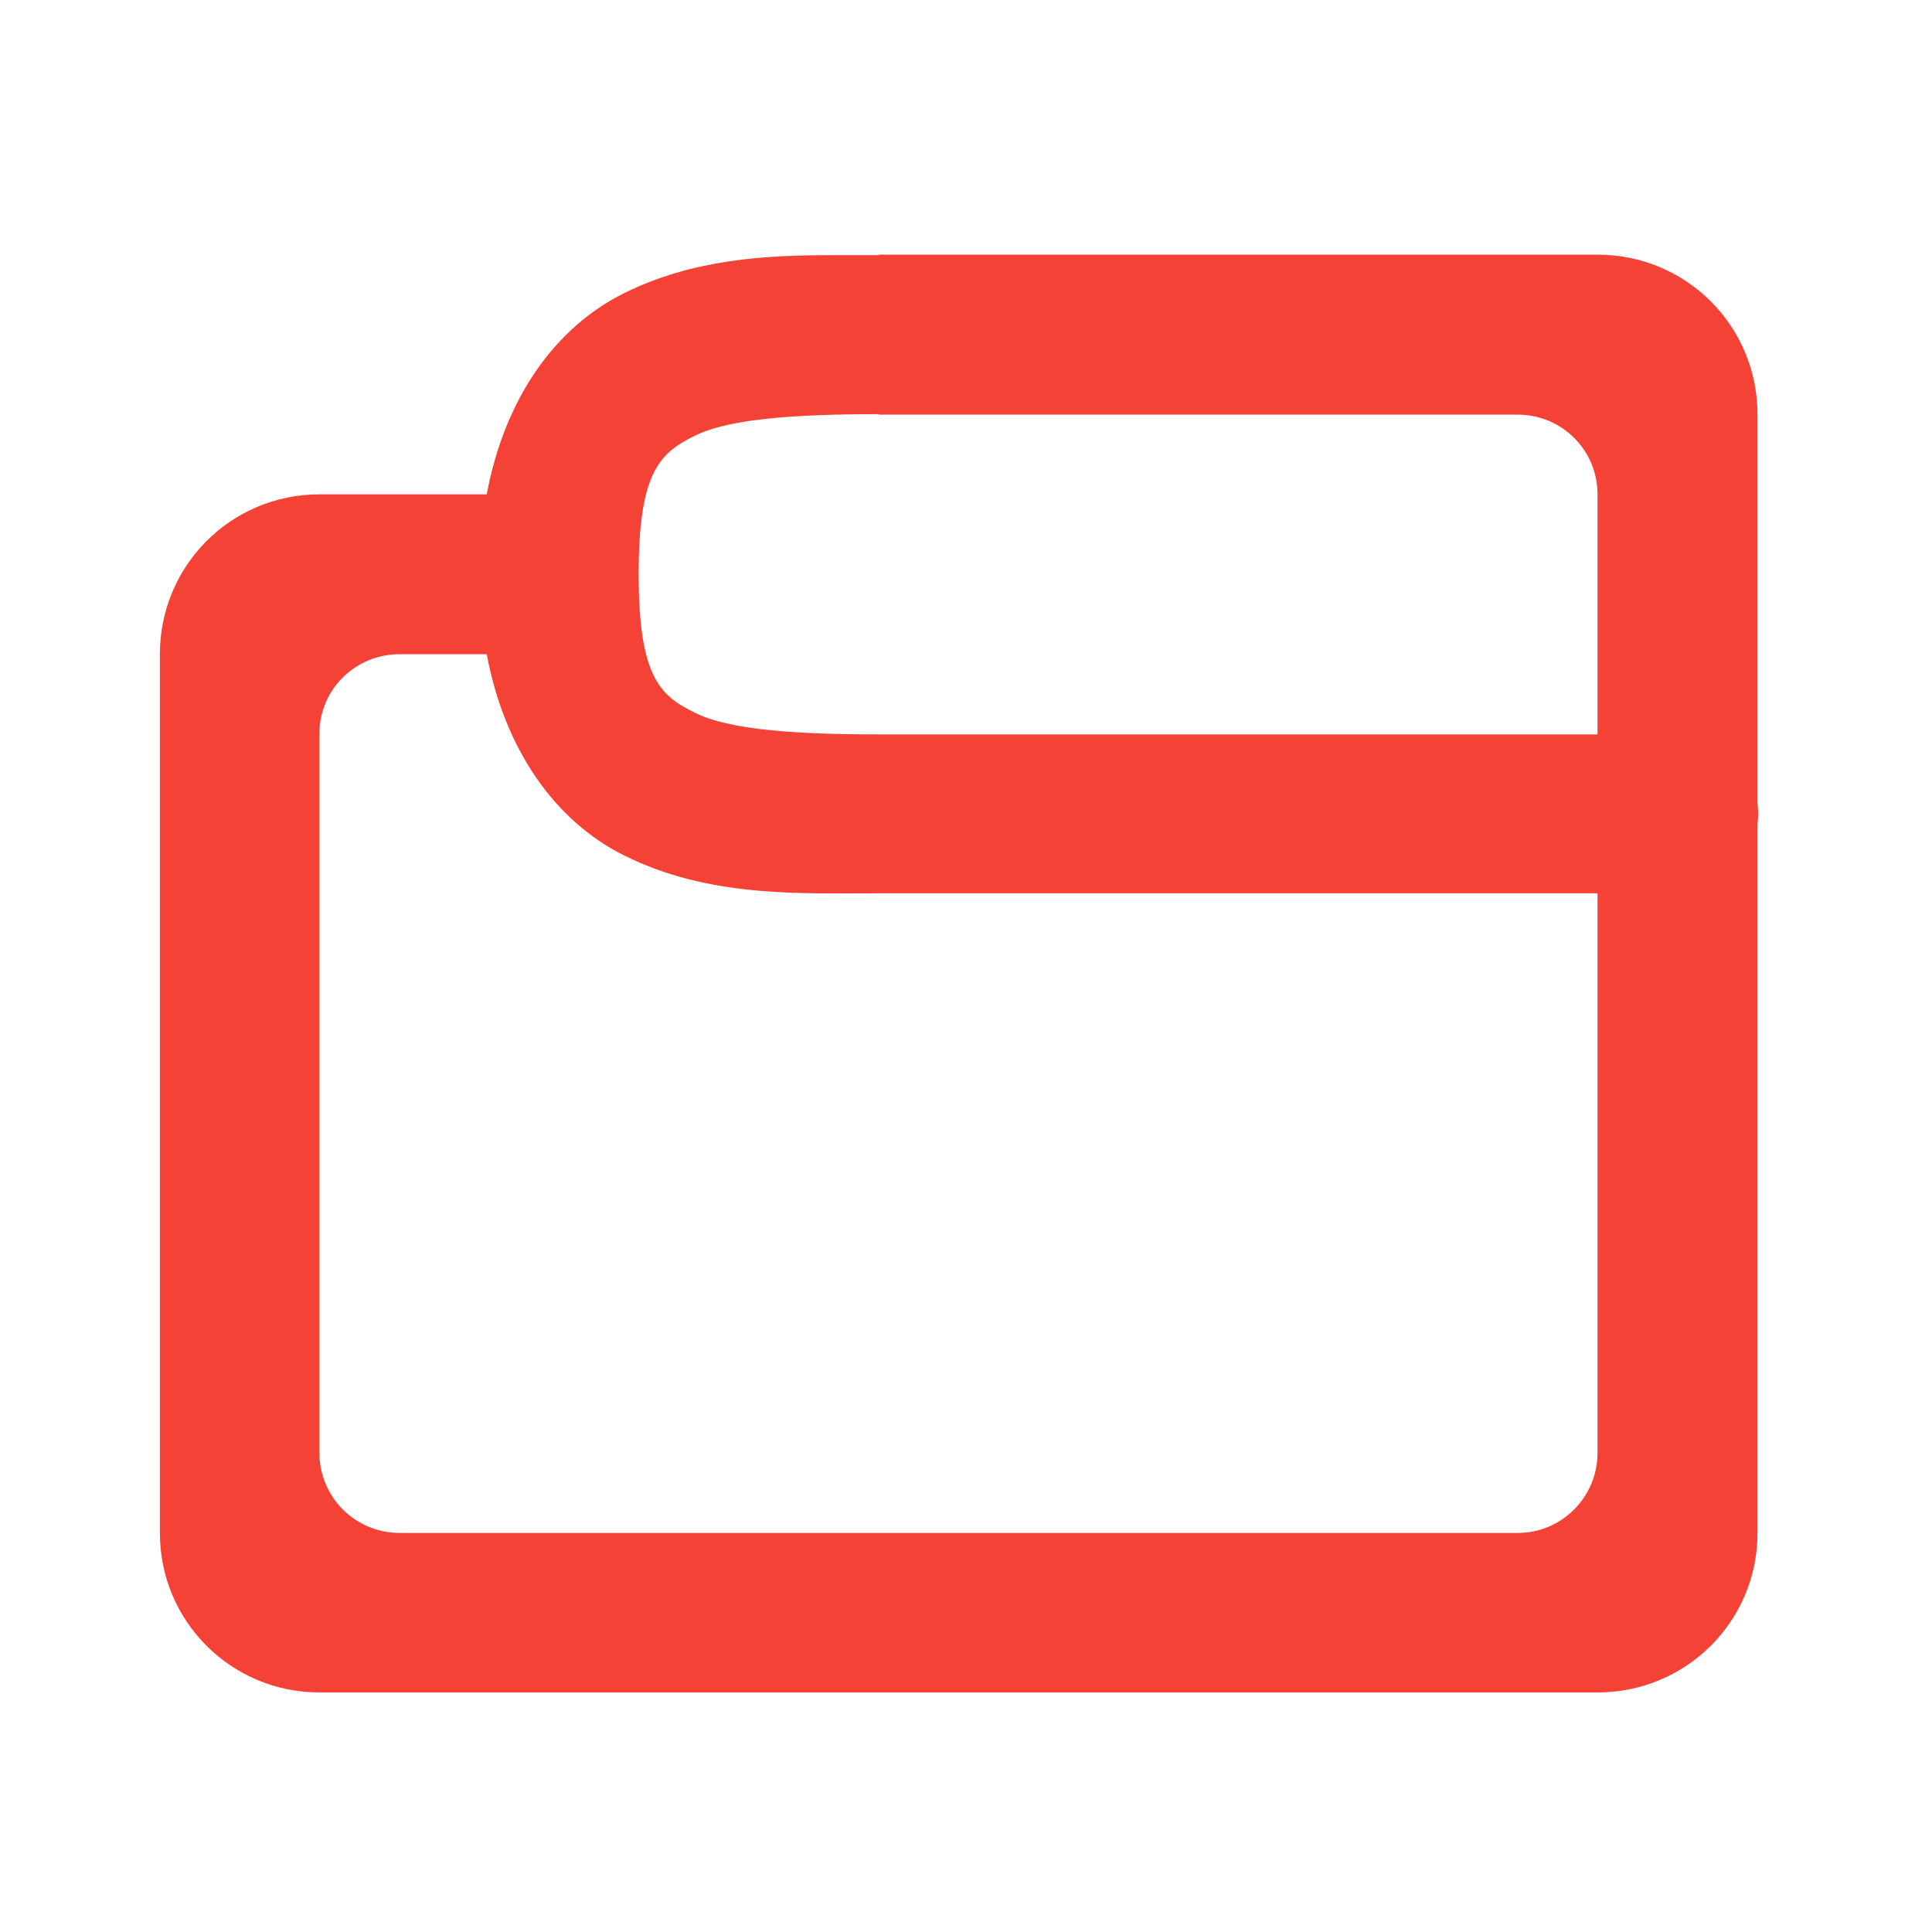 
<svg xmlns="http://www.w3.org/2000/svg" xmlns:xlink="http://www.w3.org/1999/xlink" width="16px" height="16px" viewBox="0 0 16 16" version="1.1">
<g id="surface1">
<path style=" stroke:none;fill-rule:nonzero;fill:rgb(95.686%,26.275%,21.176%);fill-opacity:1;" d="M 7.277 2.109 L 7.277 2.113 C 7.152 2.113 7.027 2.113 6.898 2.113 C 6.336 2.113 5.738 2.145 5.164 2.43 C 4.602 2.711 4.18 3.293 4.031 4.094 L 2.645 4.094 C 1.914 4.094 1.324 4.684 1.324 5.418 L 1.324 12.695 C 1.324 13.426 1.914 14.016 2.645 14.016 L 13.23 14.016 C 13.965 14.016 14.555 13.426 14.555 12.695 L 14.555 6.824 C 14.562 6.77 14.562 6.711 14.555 6.652 L 14.555 3.434 C 14.555 2.699 13.965 2.109 13.23 2.109 Z M 7.277 3.43 L 7.277 3.434 L 12.57 3.434 C 12.934 3.434 13.23 3.727 13.23 4.094 L 13.23 6.082 L 7.277 6.082 C 6.613 6.082 6.039 6.047 5.754 5.902 C 5.465 5.762 5.289 5.602 5.289 4.754 C 5.289 3.91 5.465 3.75 5.754 3.609 C 6.039 3.465 6.613 3.43 7.277 3.43 Z M 3.309 5.418 L 4.031 5.418 C 4.18 6.215 4.602 6.801 5.164 7.082 C 5.867 7.434 6.613 7.398 7.277 7.398 L 13.23 7.398 L 13.23 12.031 C 13.23 12.398 12.934 12.695 12.57 12.695 L 3.309 12.695 C 2.941 12.695 2.645 12.398 2.645 12.031 L 2.645 6.078 C 2.645 5.711 2.941 5.418 3.309 5.418 Z M 3.309 5.418 "/>
</g>
</svg>
